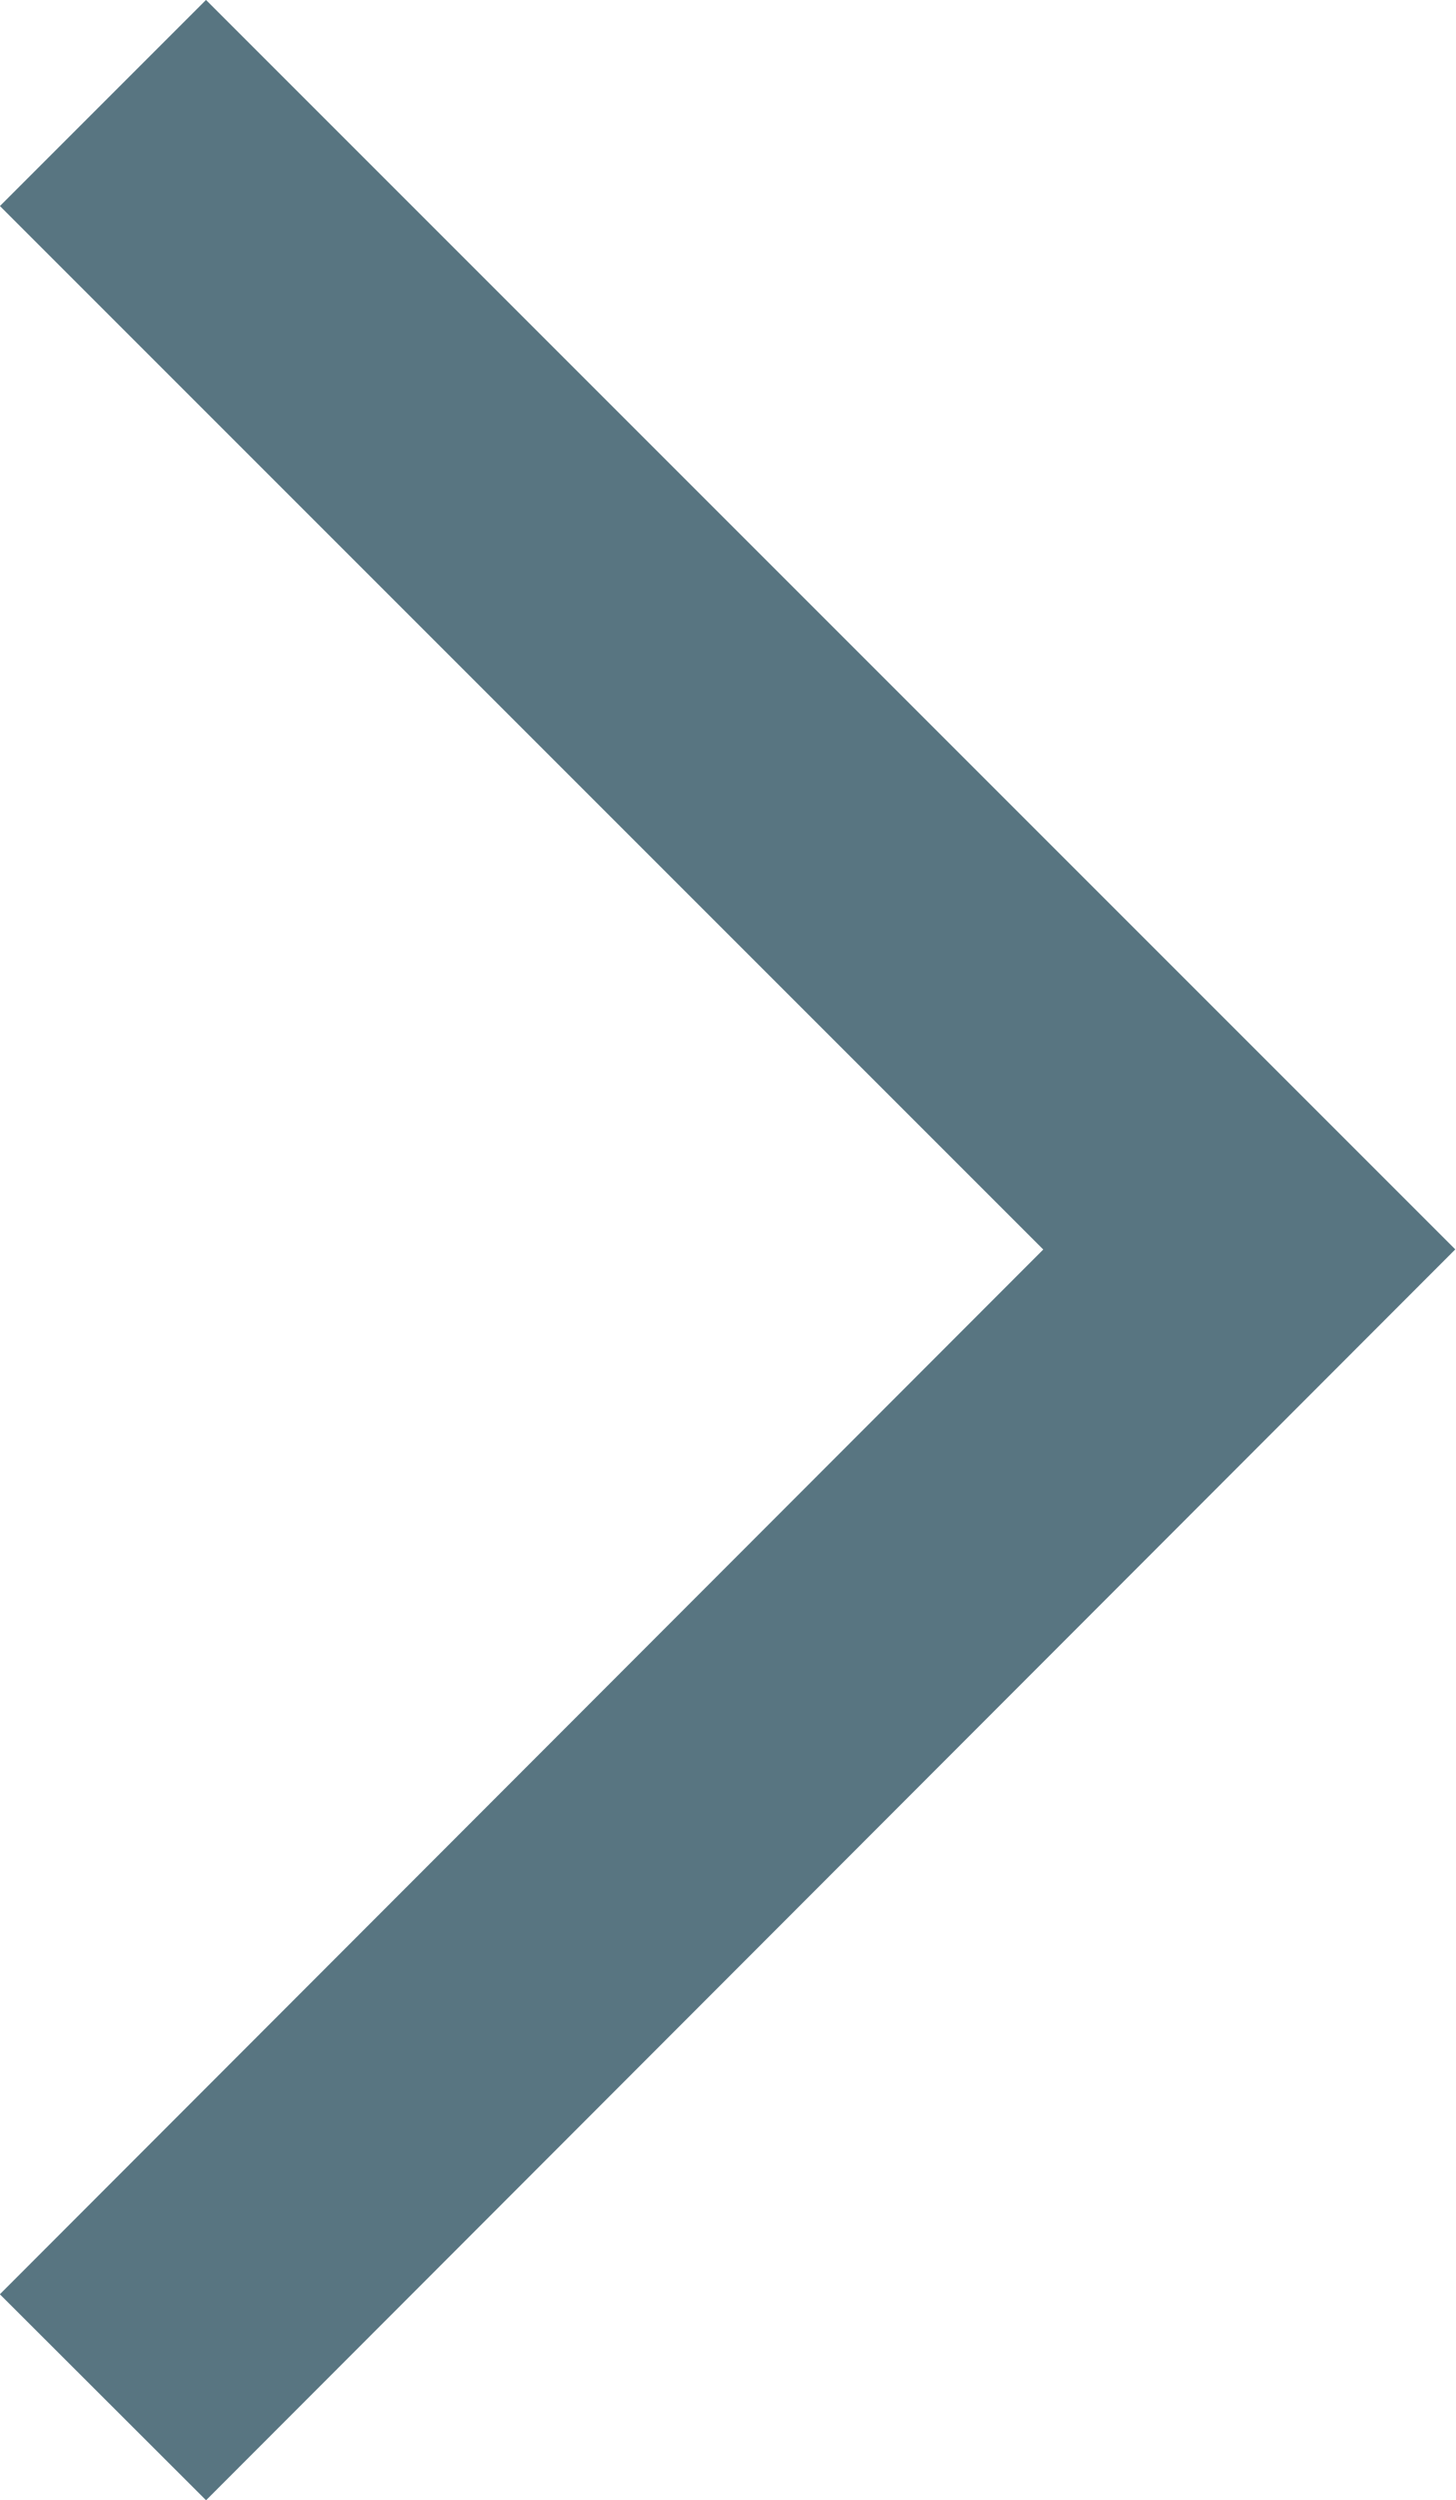 <svg xmlns="http://www.w3.org/2000/svg" width="7.494" height="12.867" viewBox="0 0 7.494 12.867"><defs><style>.a{fill:none;stroke:#587581;stroke-width:1.5px;}</style></defs><path class="a" d="M0,11.807,5.9,5.9,0,0" transform="translate(0.53 0.53)"/></svg>